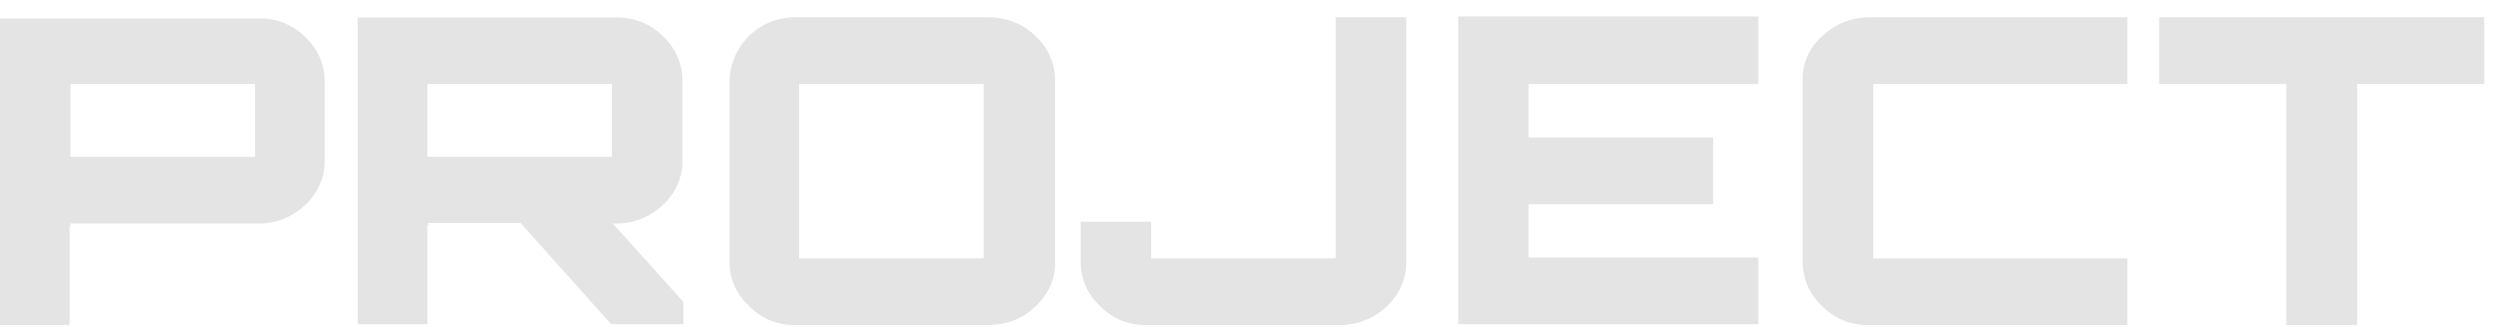 <svg xmlns="http://www.w3.org/2000/svg" xmlns:xlink="http://www.w3.org/1999/xlink" width="84" height="11" viewBox="0 0 84 11"><defs><path id="h083a" d="M187.37 2206.82v2.45h6.2v-2.45zm-2.37-2.2h8.67c.6-.02 1.17.21 1.58.62a2 2 0 0 1 .66 1.5v2.65c.01.57-.23 1.1-.66 1.5-.42.4-.99.63-1.58.62h-6.33c.03 0 .03.03.03.1h-.03v3.31H185z"/><path id="h083b" d="M199.36 2206.82v2.45h6.2v-2.45zm8.57-.08v2.65c.01.57-.23 1.1-.66 1.5-.42.4-.99.63-1.59.62h-.09l2.37 2.63v.75h-2.43l-3.04-3.4h-3.13c.03 0 .03.02.03.08h-.03v3.32h-2.34v-10.3h8.66c.6-.02 1.18.21 1.59.62.43.4.67.95.66 1.53z"/><path id="h083c" d="M211.85 2206.82v5.86h6.2v-5.86zm-.1-2.24h6.46c.6 0 1.17.22 1.58.63a2 2 0 0 1 .66 1.5v6.09c.02.56-.23 1.1-.66 1.5-.41.4-.98.62-1.58.62h-6.45c-.6.02-1.18-.21-1.58-.63a2 2 0 0 1-.67-1.5v-6.08a2.2 2.2 0 0 1 2.25-2.13z"/><path id="h083d" d="M223.68 2211.45v1.23h6.2v-8.1h2.37v8.22c.01.56-.23 1.1-.66 1.5-.42.4-.99.62-1.58.62h-6.46c-.6.02-1.17-.21-1.58-.63a2 2 0 0 1-.66-1.5v-1.34z"/><path id="h083e" d="M244.08 2204.58v2.24h-7.72v1.8h6.2v2.24h-6.2v1.79h7.72v2.24H234v-10.34h10.1z"/><path id="h083f" d="M256.48 2206.82h-8.54v5.86h8.54v2.24h-8.67c-.6.02-1.17-.21-1.58-.63a2 2 0 0 1-.66-1.5v-6.08c-.02-.57.22-1.11.66-1.5.42-.4.99-.63 1.58-.63h8.67z"/><path id="h083g" d="M257.52 2204.58h10.95v2.24h-4.27v8.1h-2.38v-8.1h-4.27v-2.24z"/></defs><g><g transform="translate(-185 -2204)"><g><use fill="#e4e4e4" xlink:href="#h083a"/></g><g><use fill="#e4e4e4" xlink:href="#h083b"/></g><g><use fill="#e4e4e4" xlink:href="#h083c"/></g><g><use fill="#e4e4e4" xlink:href="#h083d"/></g><g><use fill="#e4e4e4" xlink:href="#h083e"/></g><g><use fill="#e4e4e4" xlink:href="#h083f"/></g><g><use fill="#e4e4e4" xlink:href="#h083g"/></g></g></g></svg>